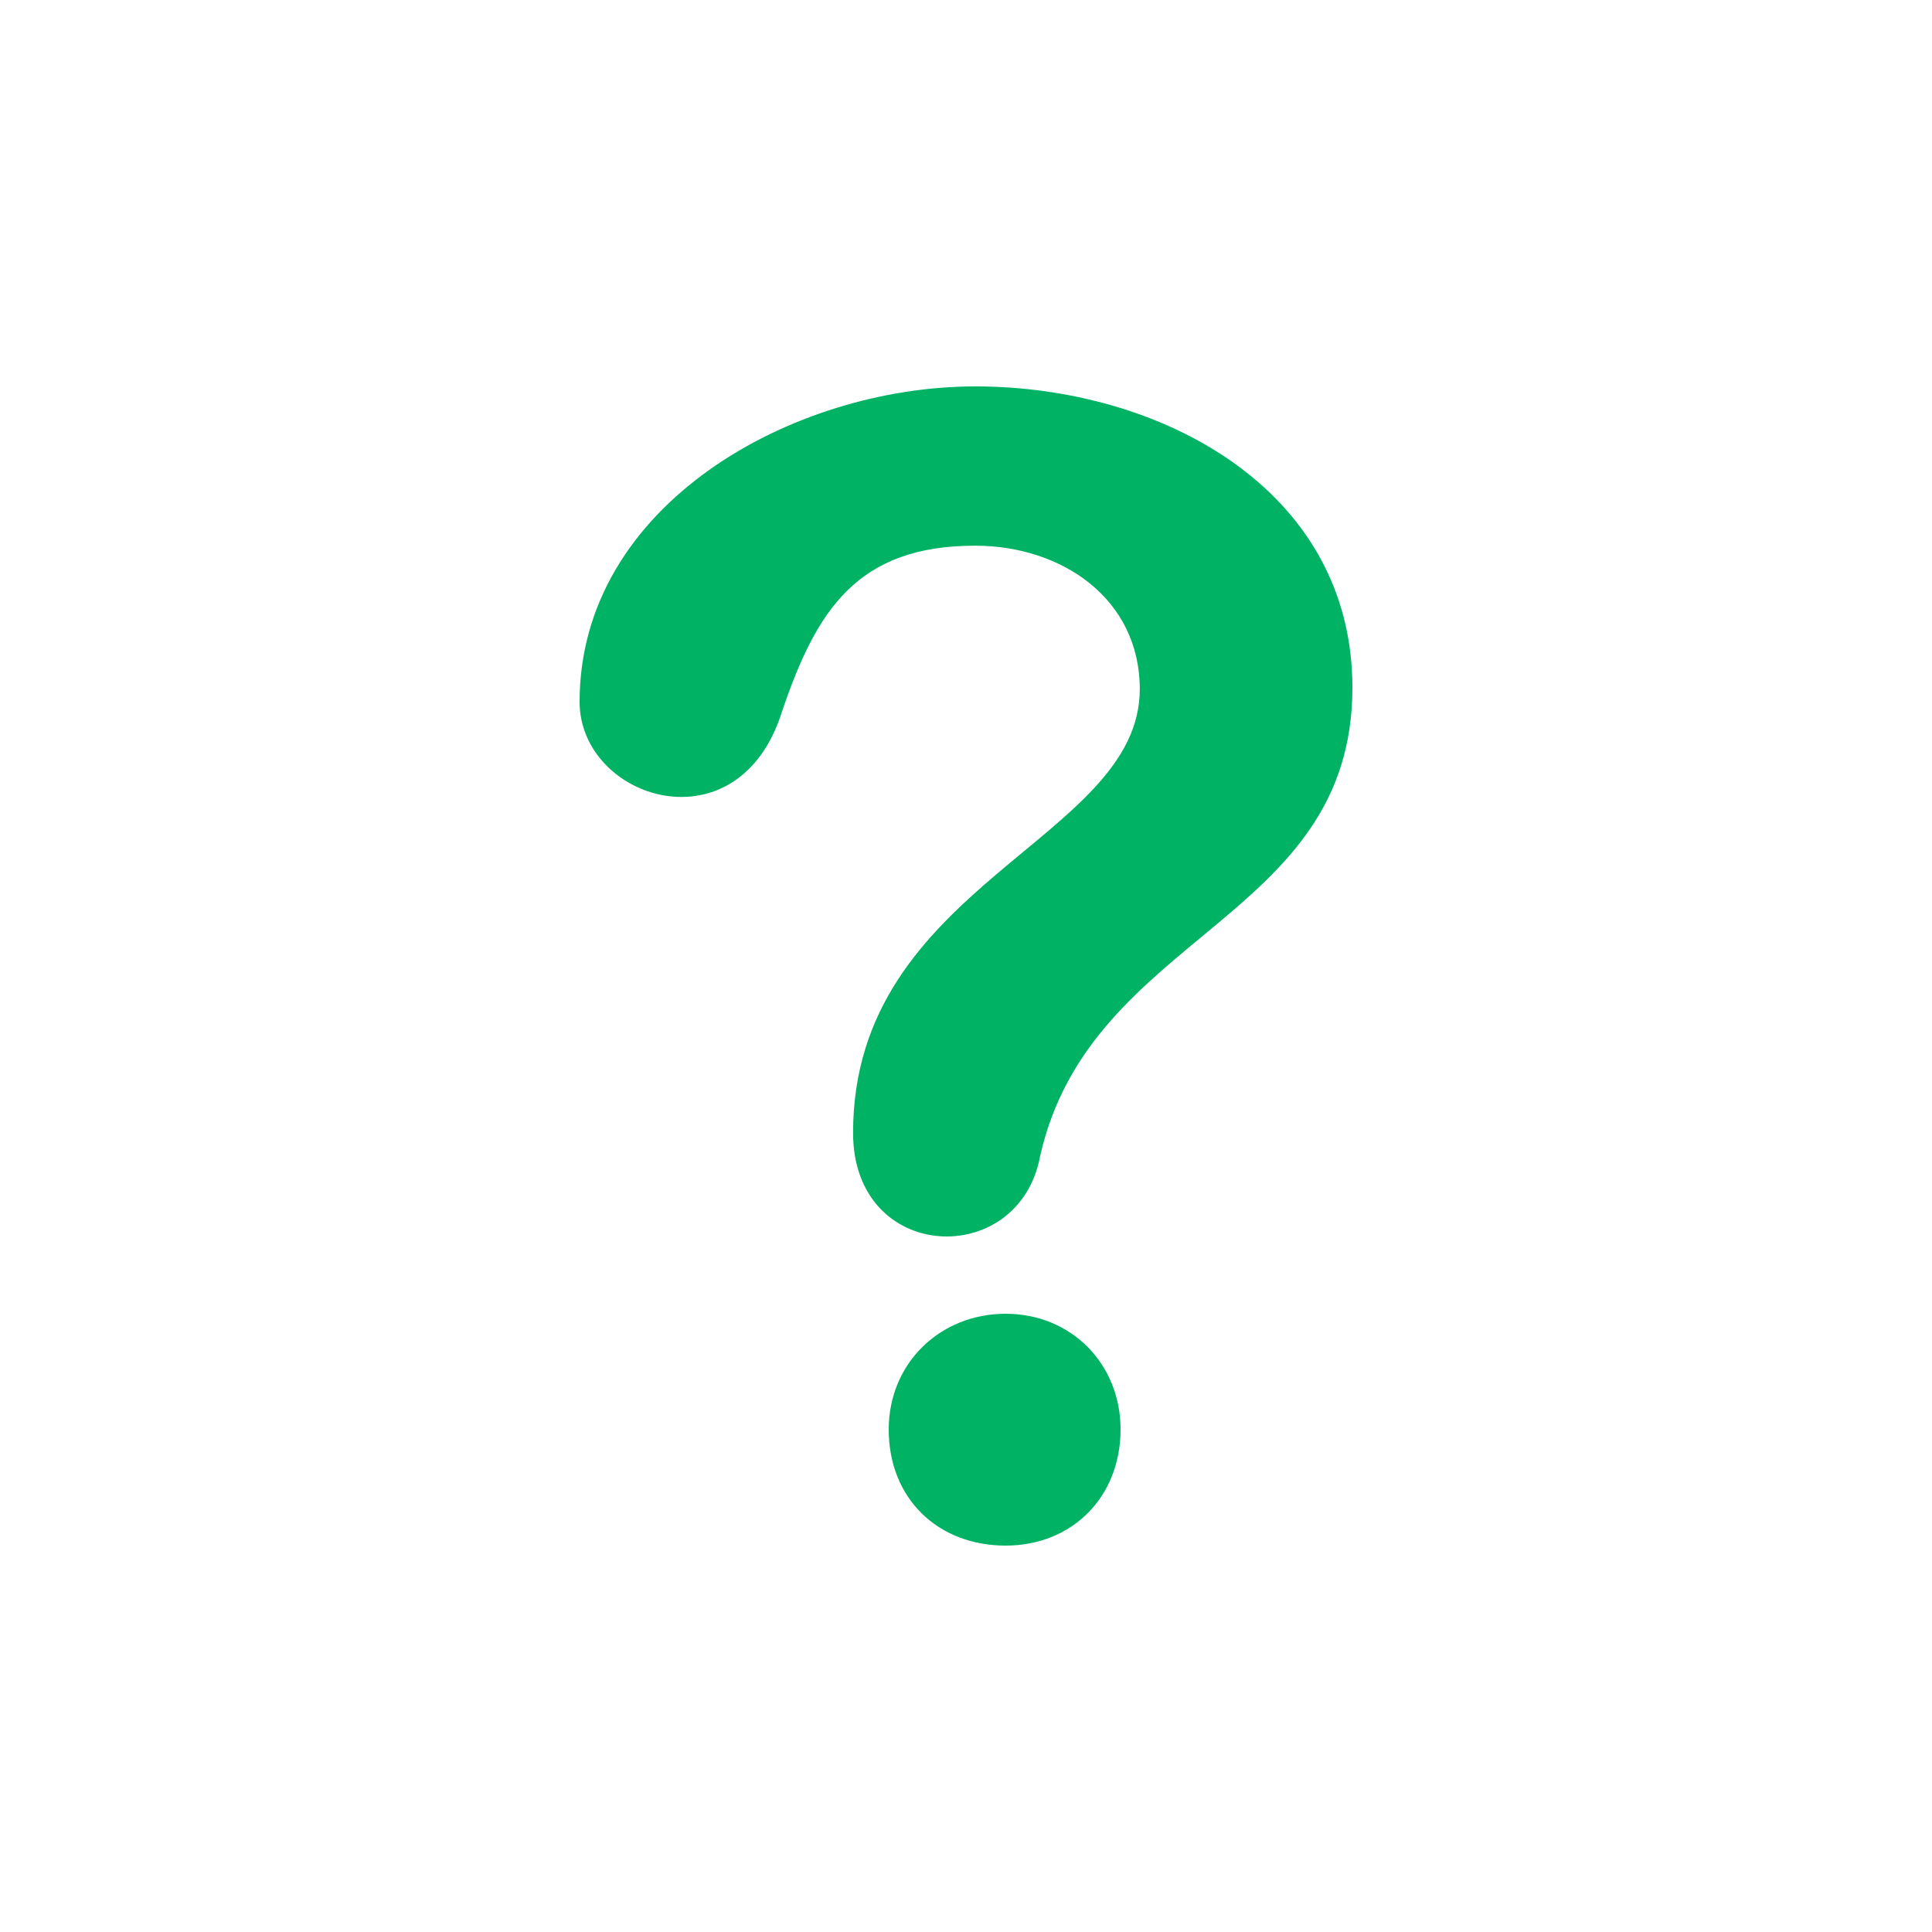 <?xml version="1.0" encoding="UTF-8"?>
<svg width="20px" height="20px" viewBox="0 0 20 20" version="1.1" xmlns="http://www.w3.org/2000/svg" xmlns:xlink="http://www.w3.org/1999/xlink">
    <!-- Generator: Sketch 53.2 (72643) - https://sketchapp.com -->
    <title>onboarding_information_box_helpcenter_white</title>
    <desc>Created with Sketch.</desc>
    <g id="Page-1" stroke="none" stroke-width="1" fill="none" fill-rule="evenodd">
        <g id="Artboard" transform="translate(-180, -99)" fill="#00B263" fill-rule="nonzero">
            <g id="onboarding_information_box_helpcenter_white" transform="translate(180, 99)">
                <rect id="Rectangle-2" opacity="0" x="0" y="0" width="20" height="20"></rect>
                <path d="M10.41,16 C9.709,16 9.2,15.513 9.2,14.798 C9.2,14.11 9.734,13.6 10.41,13.6 C11.088,13.6 11.6,14.117 11.6,14.798 C11.6,15.494 11.101,16 10.41,16 Z M6,7.265 C6,5.226 8.201,4 10.096,4 C12.01,4 14,5.061 14,7.118 C14,9.54 11.288,9.649 10.767,11.97 C10.548,13.144 8.831,13.081 8.831,11.727 C8.831,9.149 11.799,8.698 11.799,7.134 C11.799,6.202 10.997,5.649 10.095,5.649 C8.874,5.649 8.452,6.316 8.097,7.361 C7.646,8.809 6,8.277 6,7.265 Z" id="Shape"></path>
            </g>
        </g>
    </g>
</svg>

